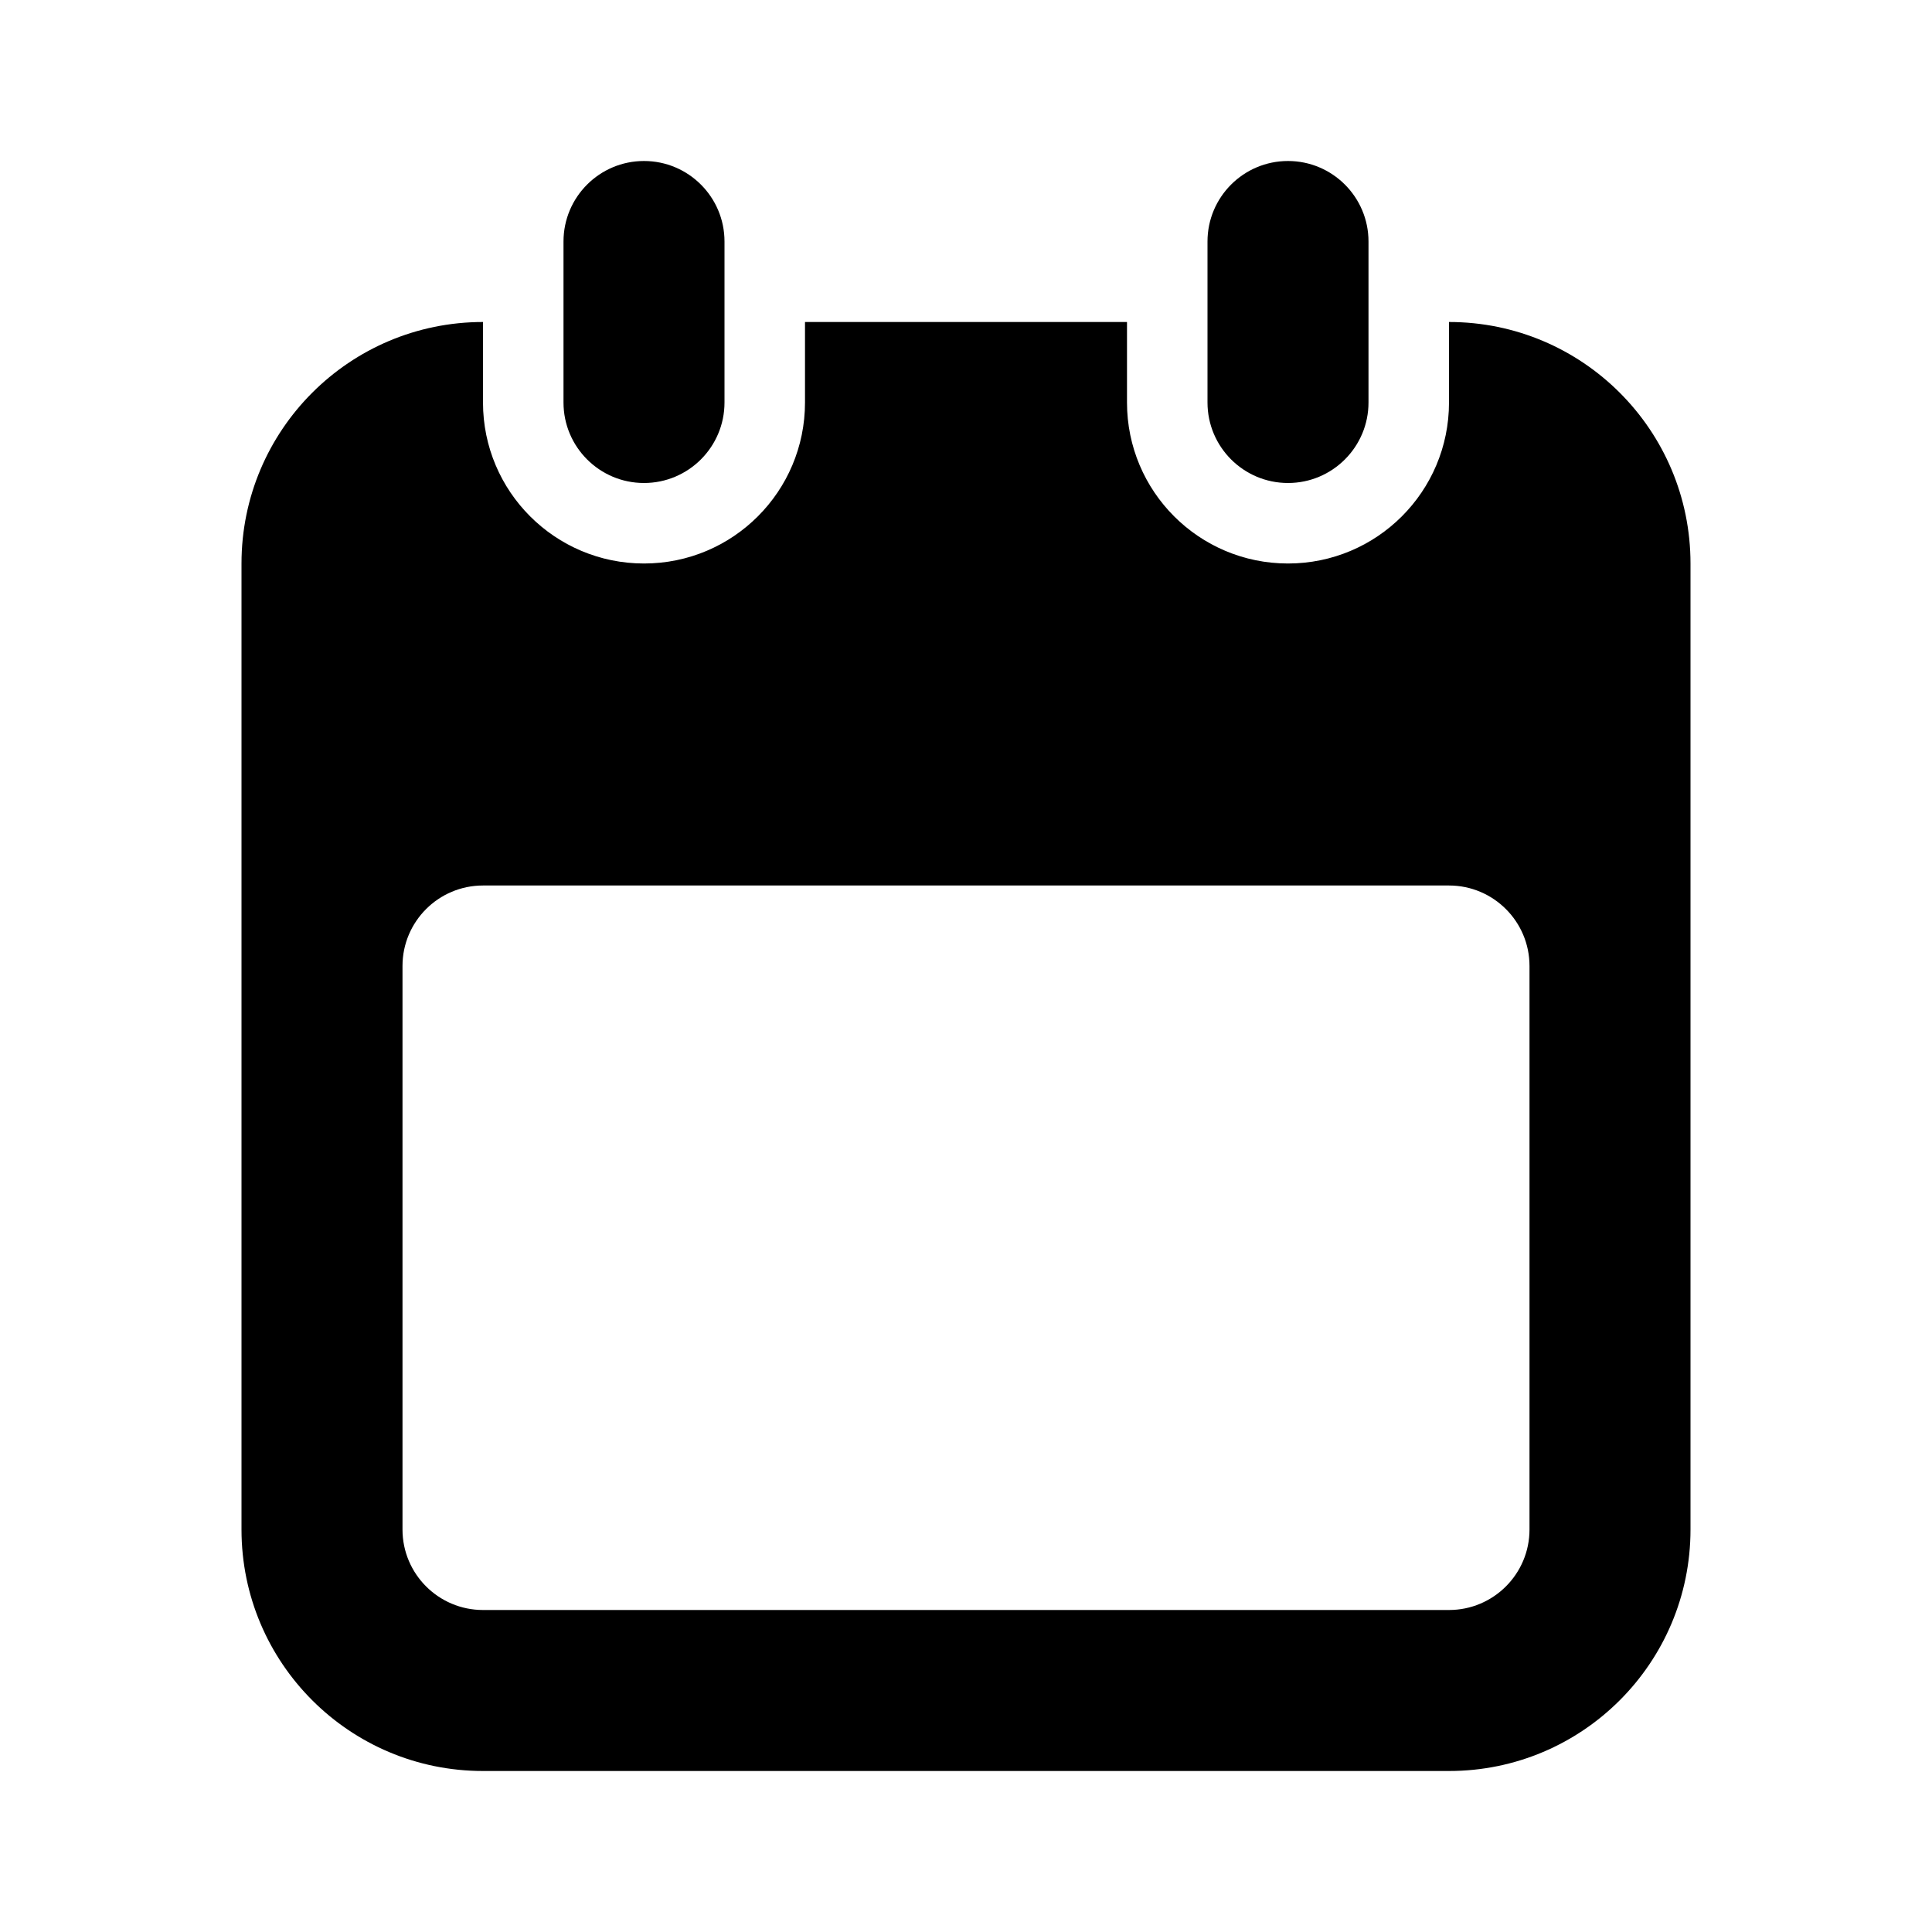 <svg xmlns="http://www.w3.org/2000/svg" width="24" height="24" viewBox="0 0 24 24">
  <path d="M11,2 L11,3 C11,4.105 11.895,5 13,5 C14.105,5 15,4.105 15,3 L15,2 C16.657,2 18,3.343 18,5 L18,17 C18,18.657 16.657,20 15,20 L3,20 C1.343,20 0,18.657 0,17 L0,5 C0,3.343 1.343,2 3,2 L3,3 C3,4.105 3.895,5 5,5 C6.105,5 7,4.105 7,3 L7,2 L11,2 Z M3,9 C2.448,9 2,9.448 2,10 L2,17 C2,17.552 2.448,18 3,18 L15,18 C15.552,18 16,17.552 16,17 L16,10 C16,9.448 15.552,9 15,9 L3,9 Z M4,1 C4,0.448 4.448,0 5,0 C5.552,0 6,0.448 6,1 L6,3 C6,3.552 5.552,4 5,4 C4.448,4 4,3.552 4,3 L4,1 Z M12,1 C12,0.448 12.448,0 13,0 C13.552,0 14,0.448 14,1 L14,3 C14,3.552 13.552,4 13,4 C12.448,4 12,3.552 12,3 L12,1 Z" transform="translate(3 2)"/>
</svg>
